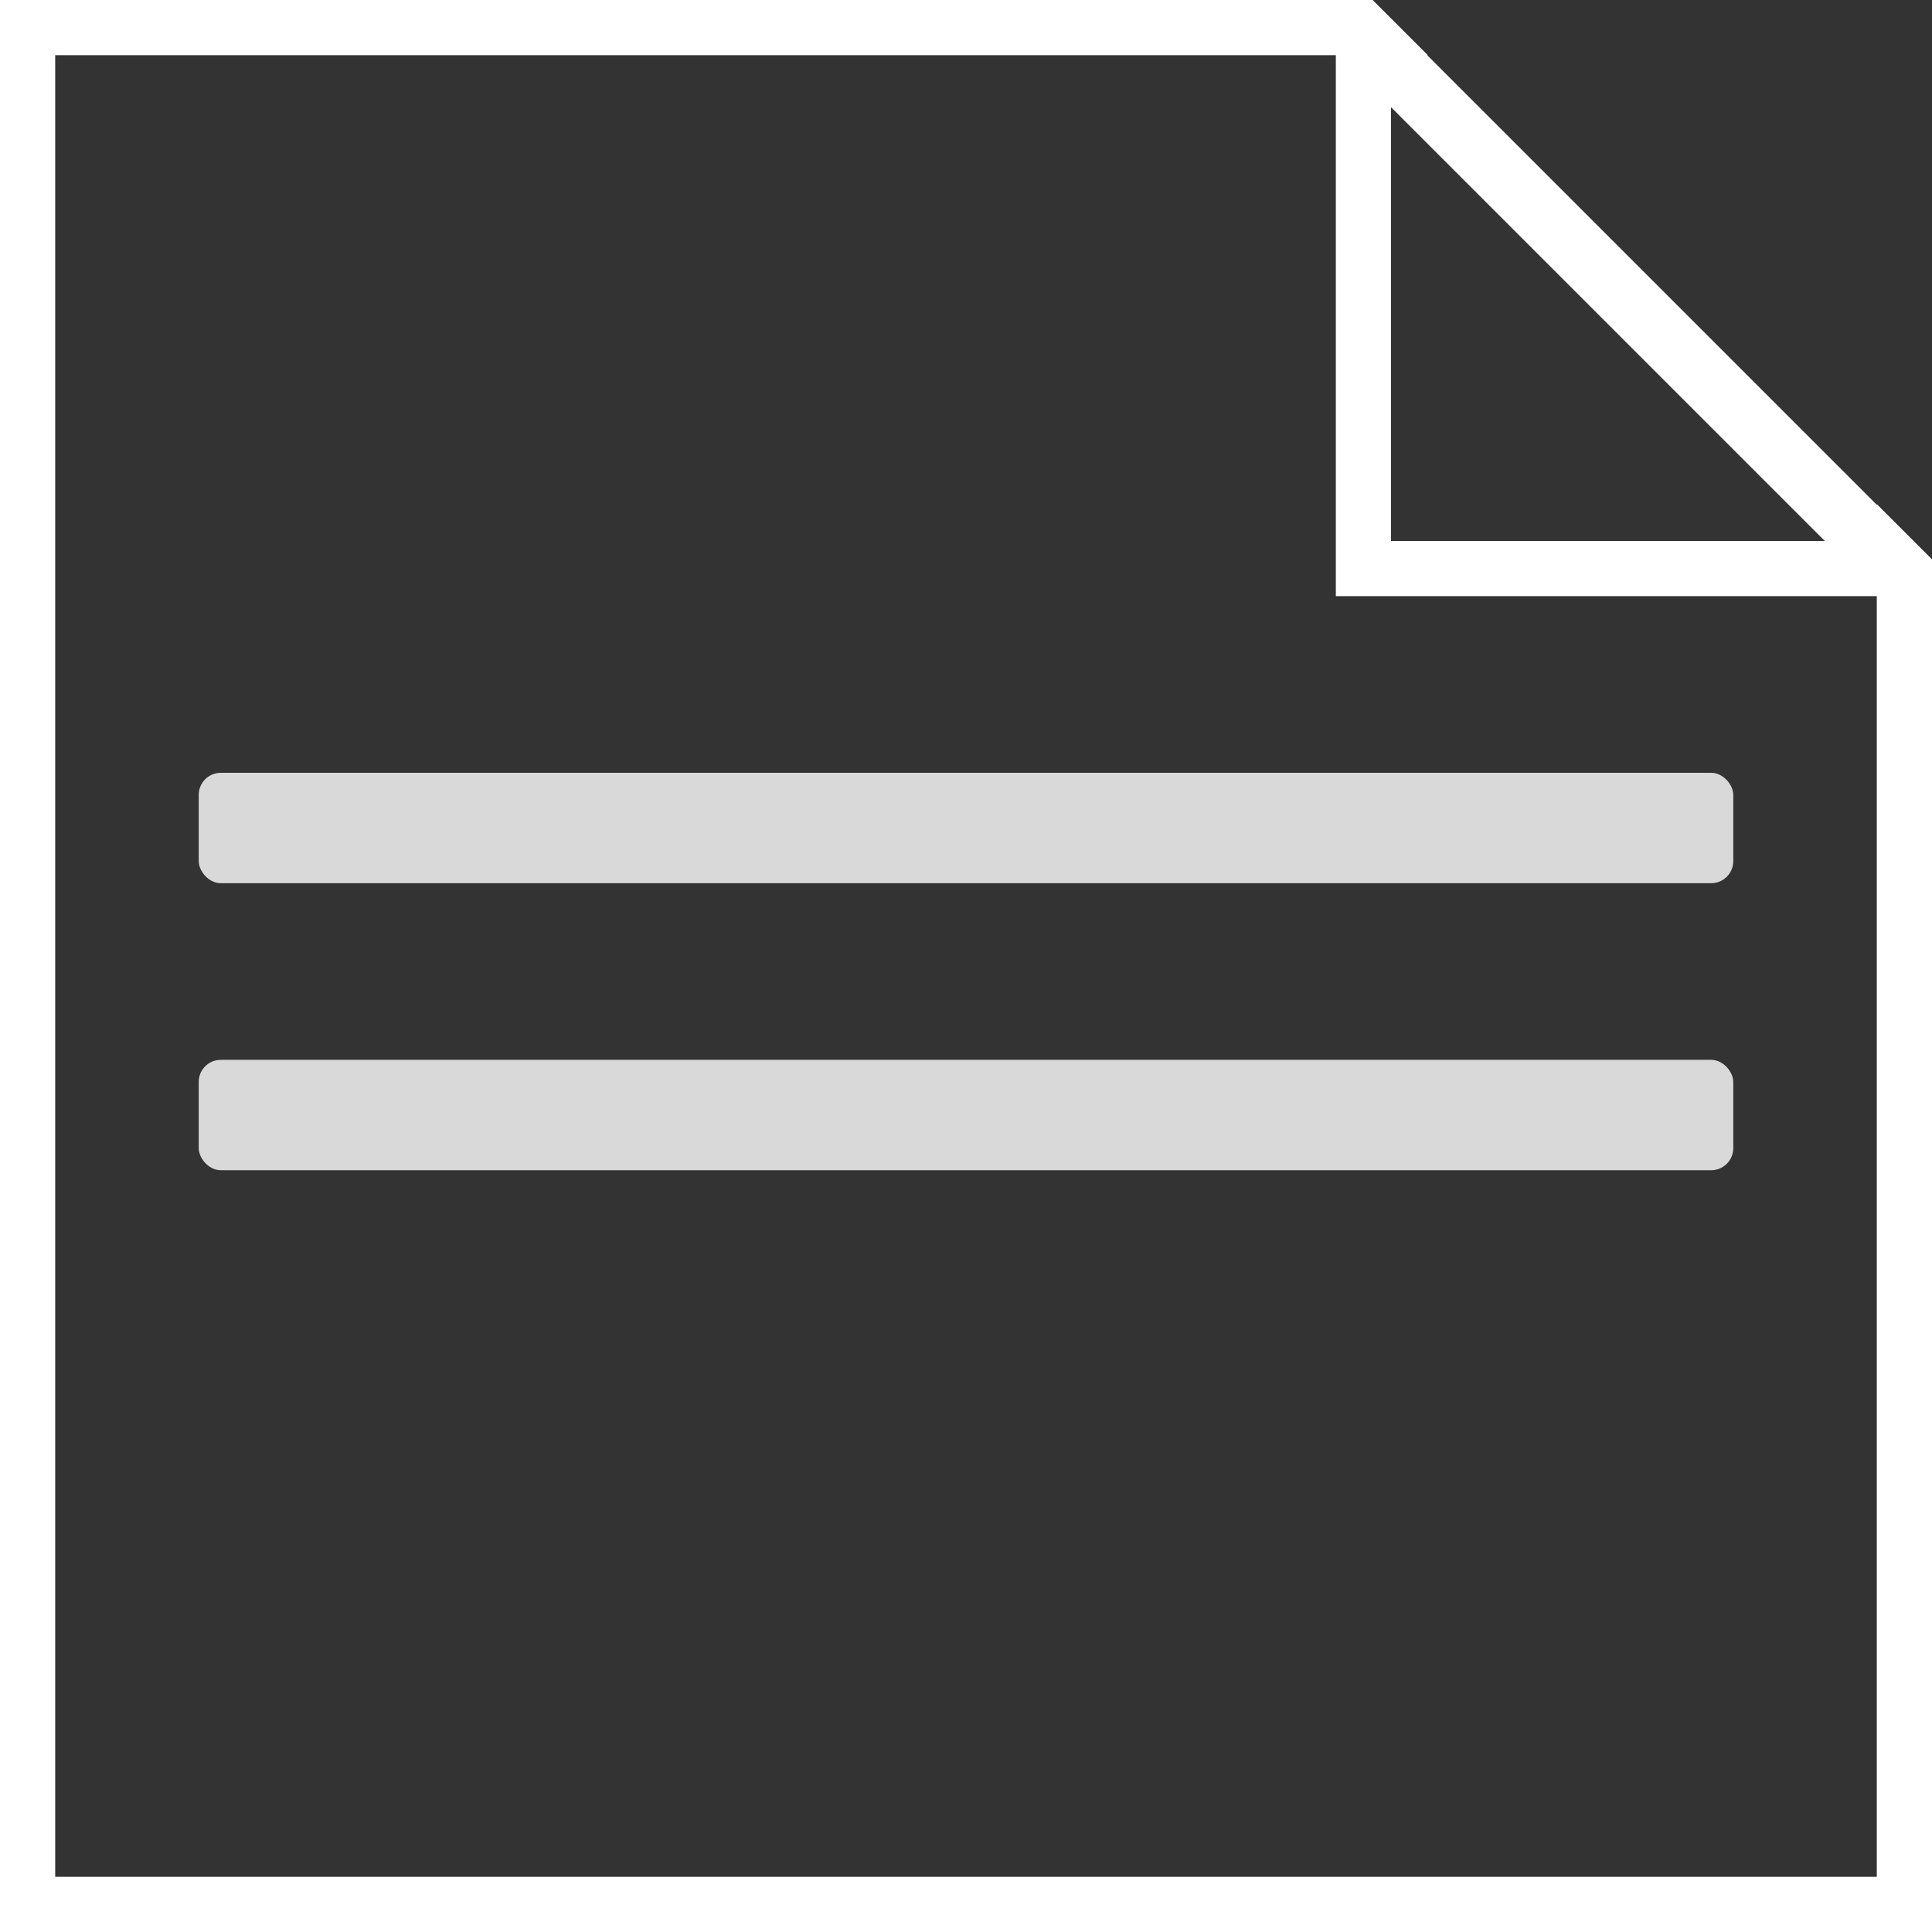 <svg viewBox="0 0 175 175" fill="none" xmlns="http://www.w3.org/2000/svg">
	<rect x="0" y="0" width="175" height="175" fill="#333333" stroke="none"/>
	<rect x="18" y="70" width="139" height="10" rx="2" fill="#D9D9D9" />
	<rect x="18" y="96" width="139" height="10" rx="2" fill="#D9D9D9" />
	<rect x="121" y="4.711" width="5.648" height="70.486" transform="rotate(-45 121 4.711)" fill="white" />
	<path fill-rule="evenodd" clip-rule="evenodd" d="M124.317 -3.05176e-05H5H0V5V170V175H5H170H175V170V50.682L170 45.682V170H5V5H129.317L124.317 -3.05176e-05Z" fill="white" />
	<path fill-rule="evenodd" clip-rule="evenodd" d="M124.317 -3.05176e-05H121V5V49V54H126H170H175V50.682L170 45.682V49H126V5H129.317L124.317 -3.05176e-05Z" fill="white" />
</svg>
